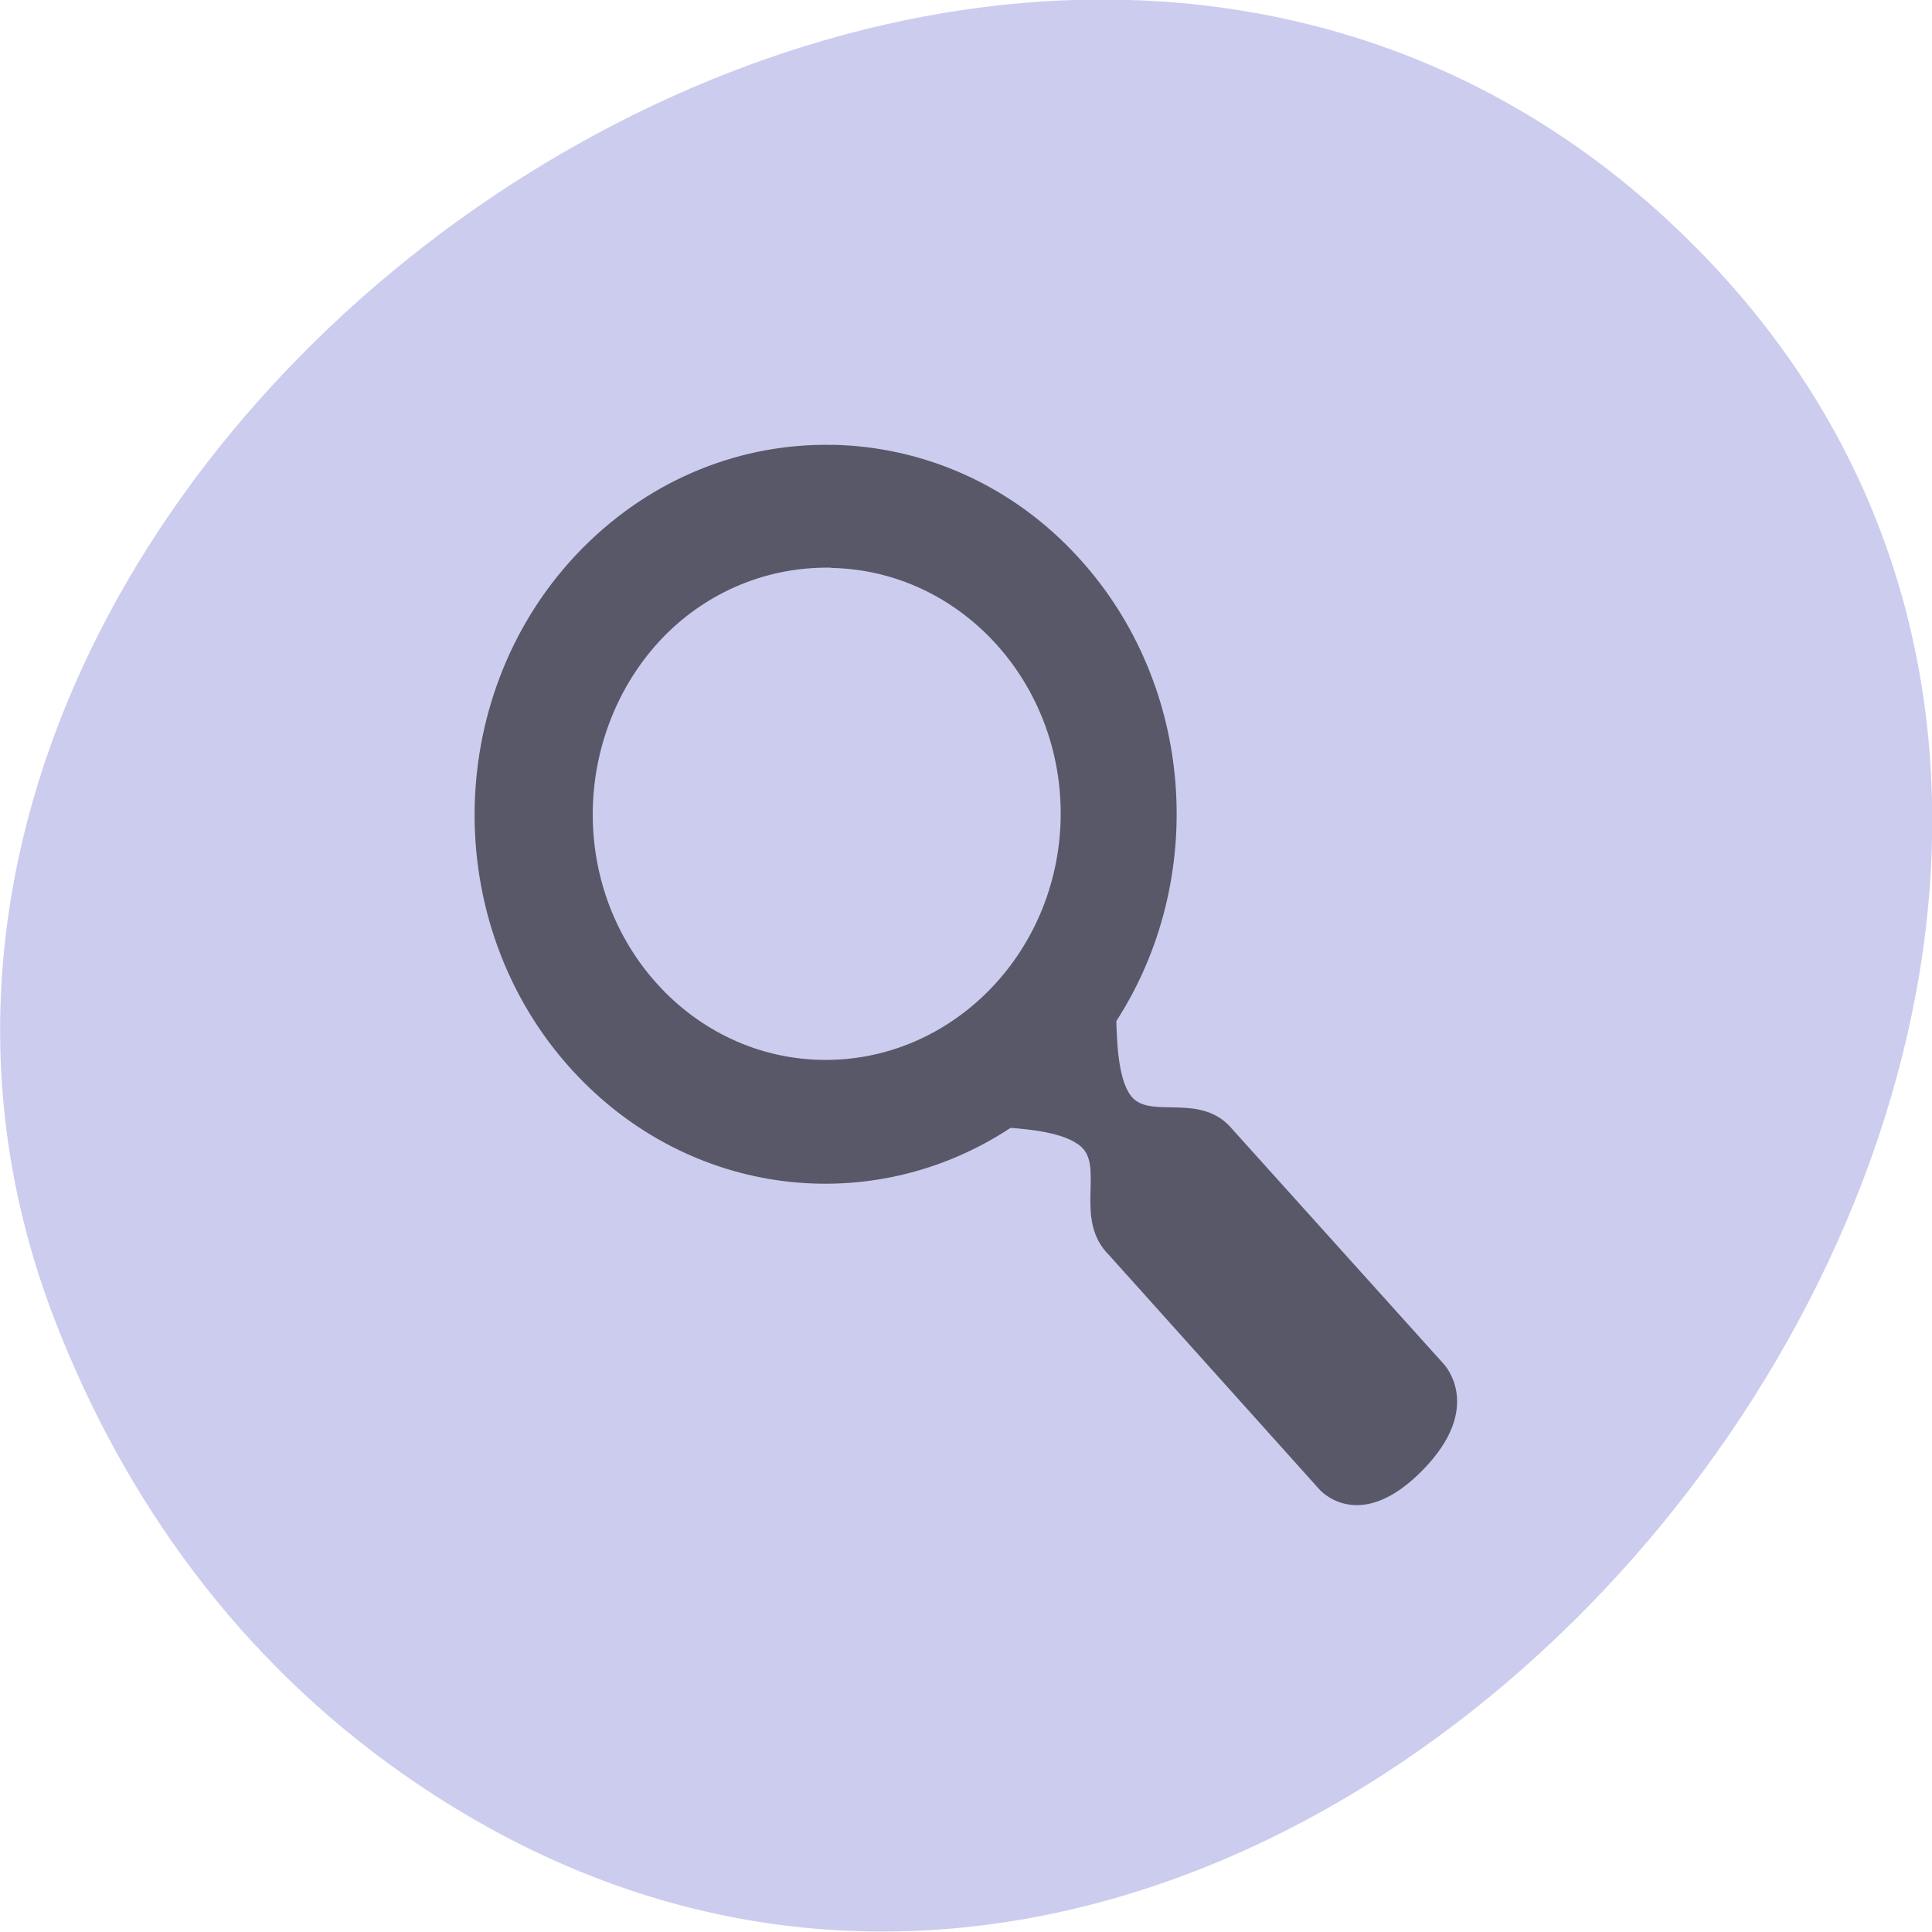 <svg xmlns="http://www.w3.org/2000/svg" viewBox="0 0 22 22"><path d="m 4.602 20.21 c 10.23 7.156 23.05 -8.961 14.719 -17.383 c -7.855 -7.941 -22.508 2.328 -18.699 12.199 c 0.797 2.066 2.109 3.875 3.98 5.184" fill="#ccccef"/><path d="m 9.477 5.066 c -1.02 -0.02 -2.047 0.371 -2.844 1.176 c -1.59 1.609 -1.645 4.273 -0.117 5.945 c 1.332 1.457 3.422 1.691 4.992 0.656 c 0.262 0.02 0.688 0.066 0.836 0.25 c 0.199 0.25 -0.102 0.816 0.285 1.199 l 2.395 2.668 c 0 0 0.445 0.52 1.168 -0.211 c 0.723 -0.73 0.246 -1.219 0.246 -1.219 l -2.402 -2.668 c -0.348 -0.422 -0.902 -0.129 -1.129 -0.352 c -0.168 -0.16 -0.188 -0.605 -0.195 -0.883 c 1.039 -1.609 0.902 -3.82 -0.43 -5.277 c -0.762 -0.836 -1.781 -1.266 -2.805 -1.285 m -0.012 1.402 c 1.469 0.027 2.641 1.305 2.613 2.852 c -0.031 1.547 -1.254 2.777 -2.723 2.75 c -1.469 -0.027 -2.633 -1.305 -2.605 -2.852 c 0.016 -0.773 0.328 -1.48 0.82 -1.98 c 0.492 -0.496 1.16 -0.785 1.895 -0.773" fill="#585868"/></svg>
